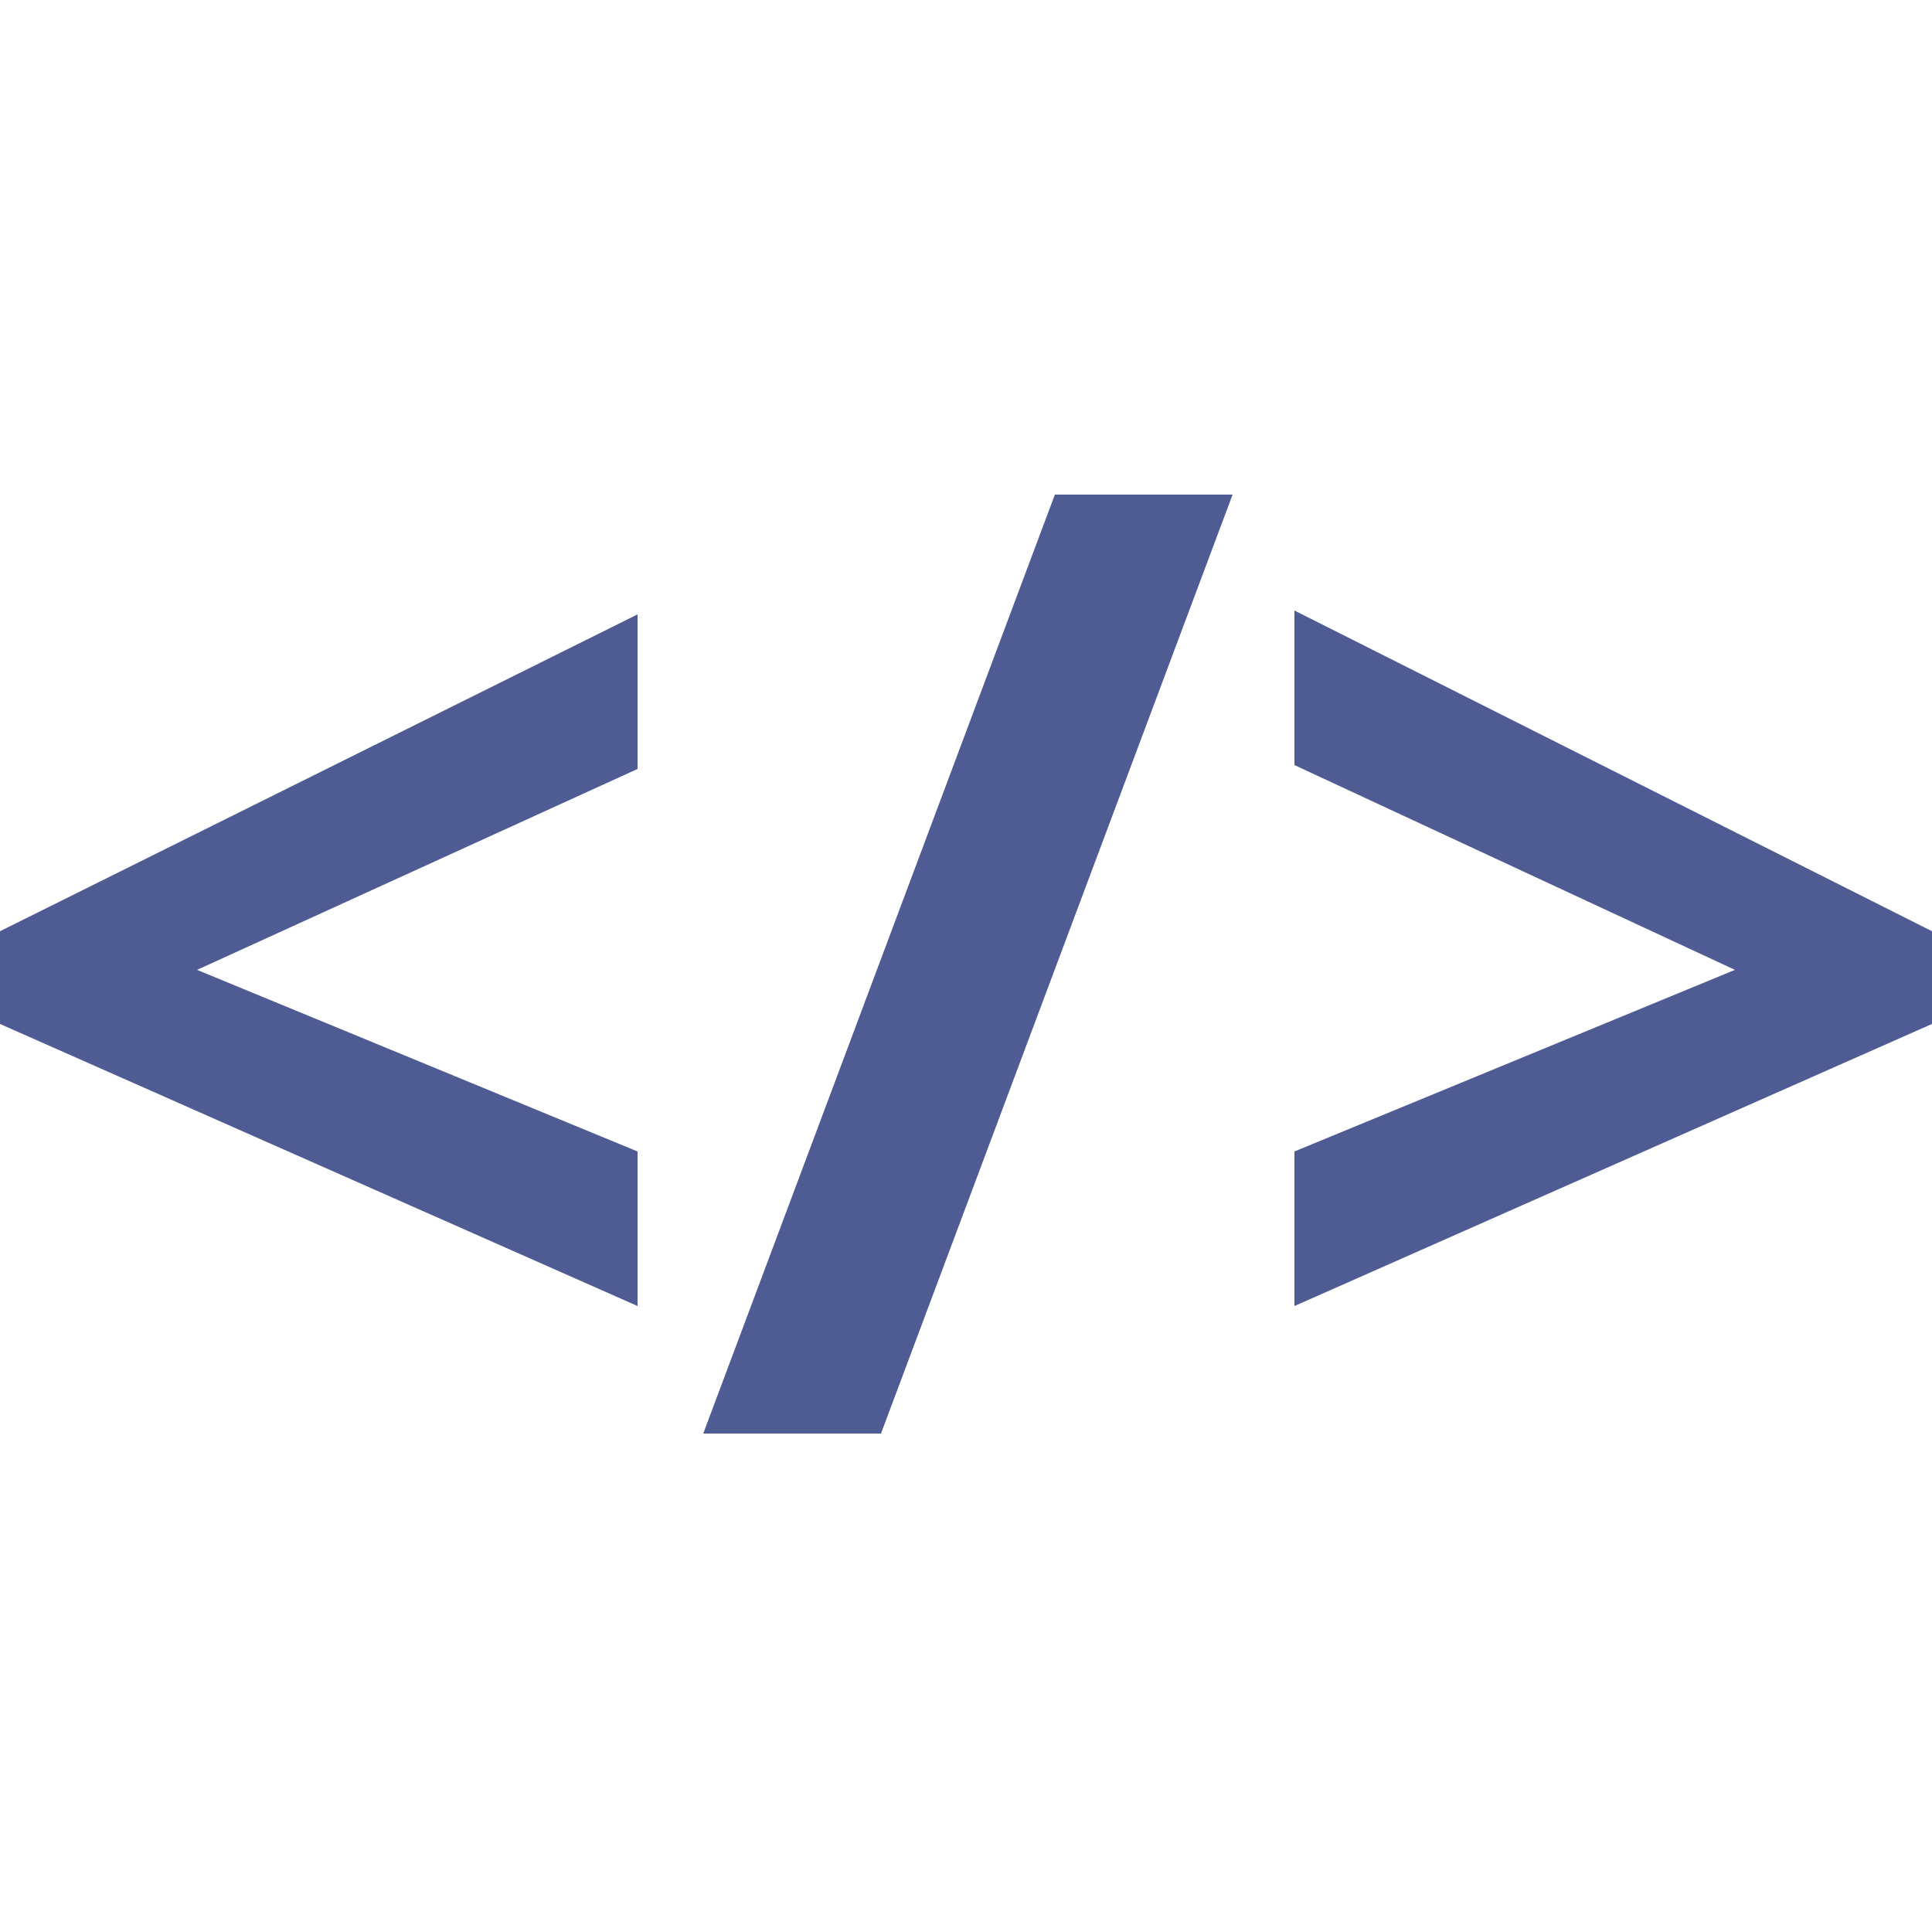 <?xml version="1.0" encoding="utf-8"?>
<!-- Generator: Adobe Illustrator 23.0.3, SVG Export Plug-In . SVG Version: 6.00 Build 0)  -->
<svg version="1.1" id="Layer_1" xmlns="http://www.w3.org/2000/svg" xmlns:xlink="http://www.w3.org/1999/xlink" x="0px" y="0px"
	 viewBox="0 0 50 50" style="enable-background:new 0 0 50 50;" xml:space="preserve">
<style type="text/css">
	.st0{fill:#4F5B93;}
</style>
<g>
	<g>
		<path class="st0" d="M16.5,33.8L0,26.5v-2.4l16.5-8.2v4L5.1,25.1l11.4,4.7V33.8z"/>
		<path class="st0" d="M31.9,12.8l-9.1,24.3h-4.6l9.1-24.3H31.9z"/>
		<path class="st0" d="M33.5,29.8l11.4-4.7l-11.4-5.3v-4L50,24.1v2.4l-16.5,7.3V29.8z"/>
	</g>
</g>
</svg>
